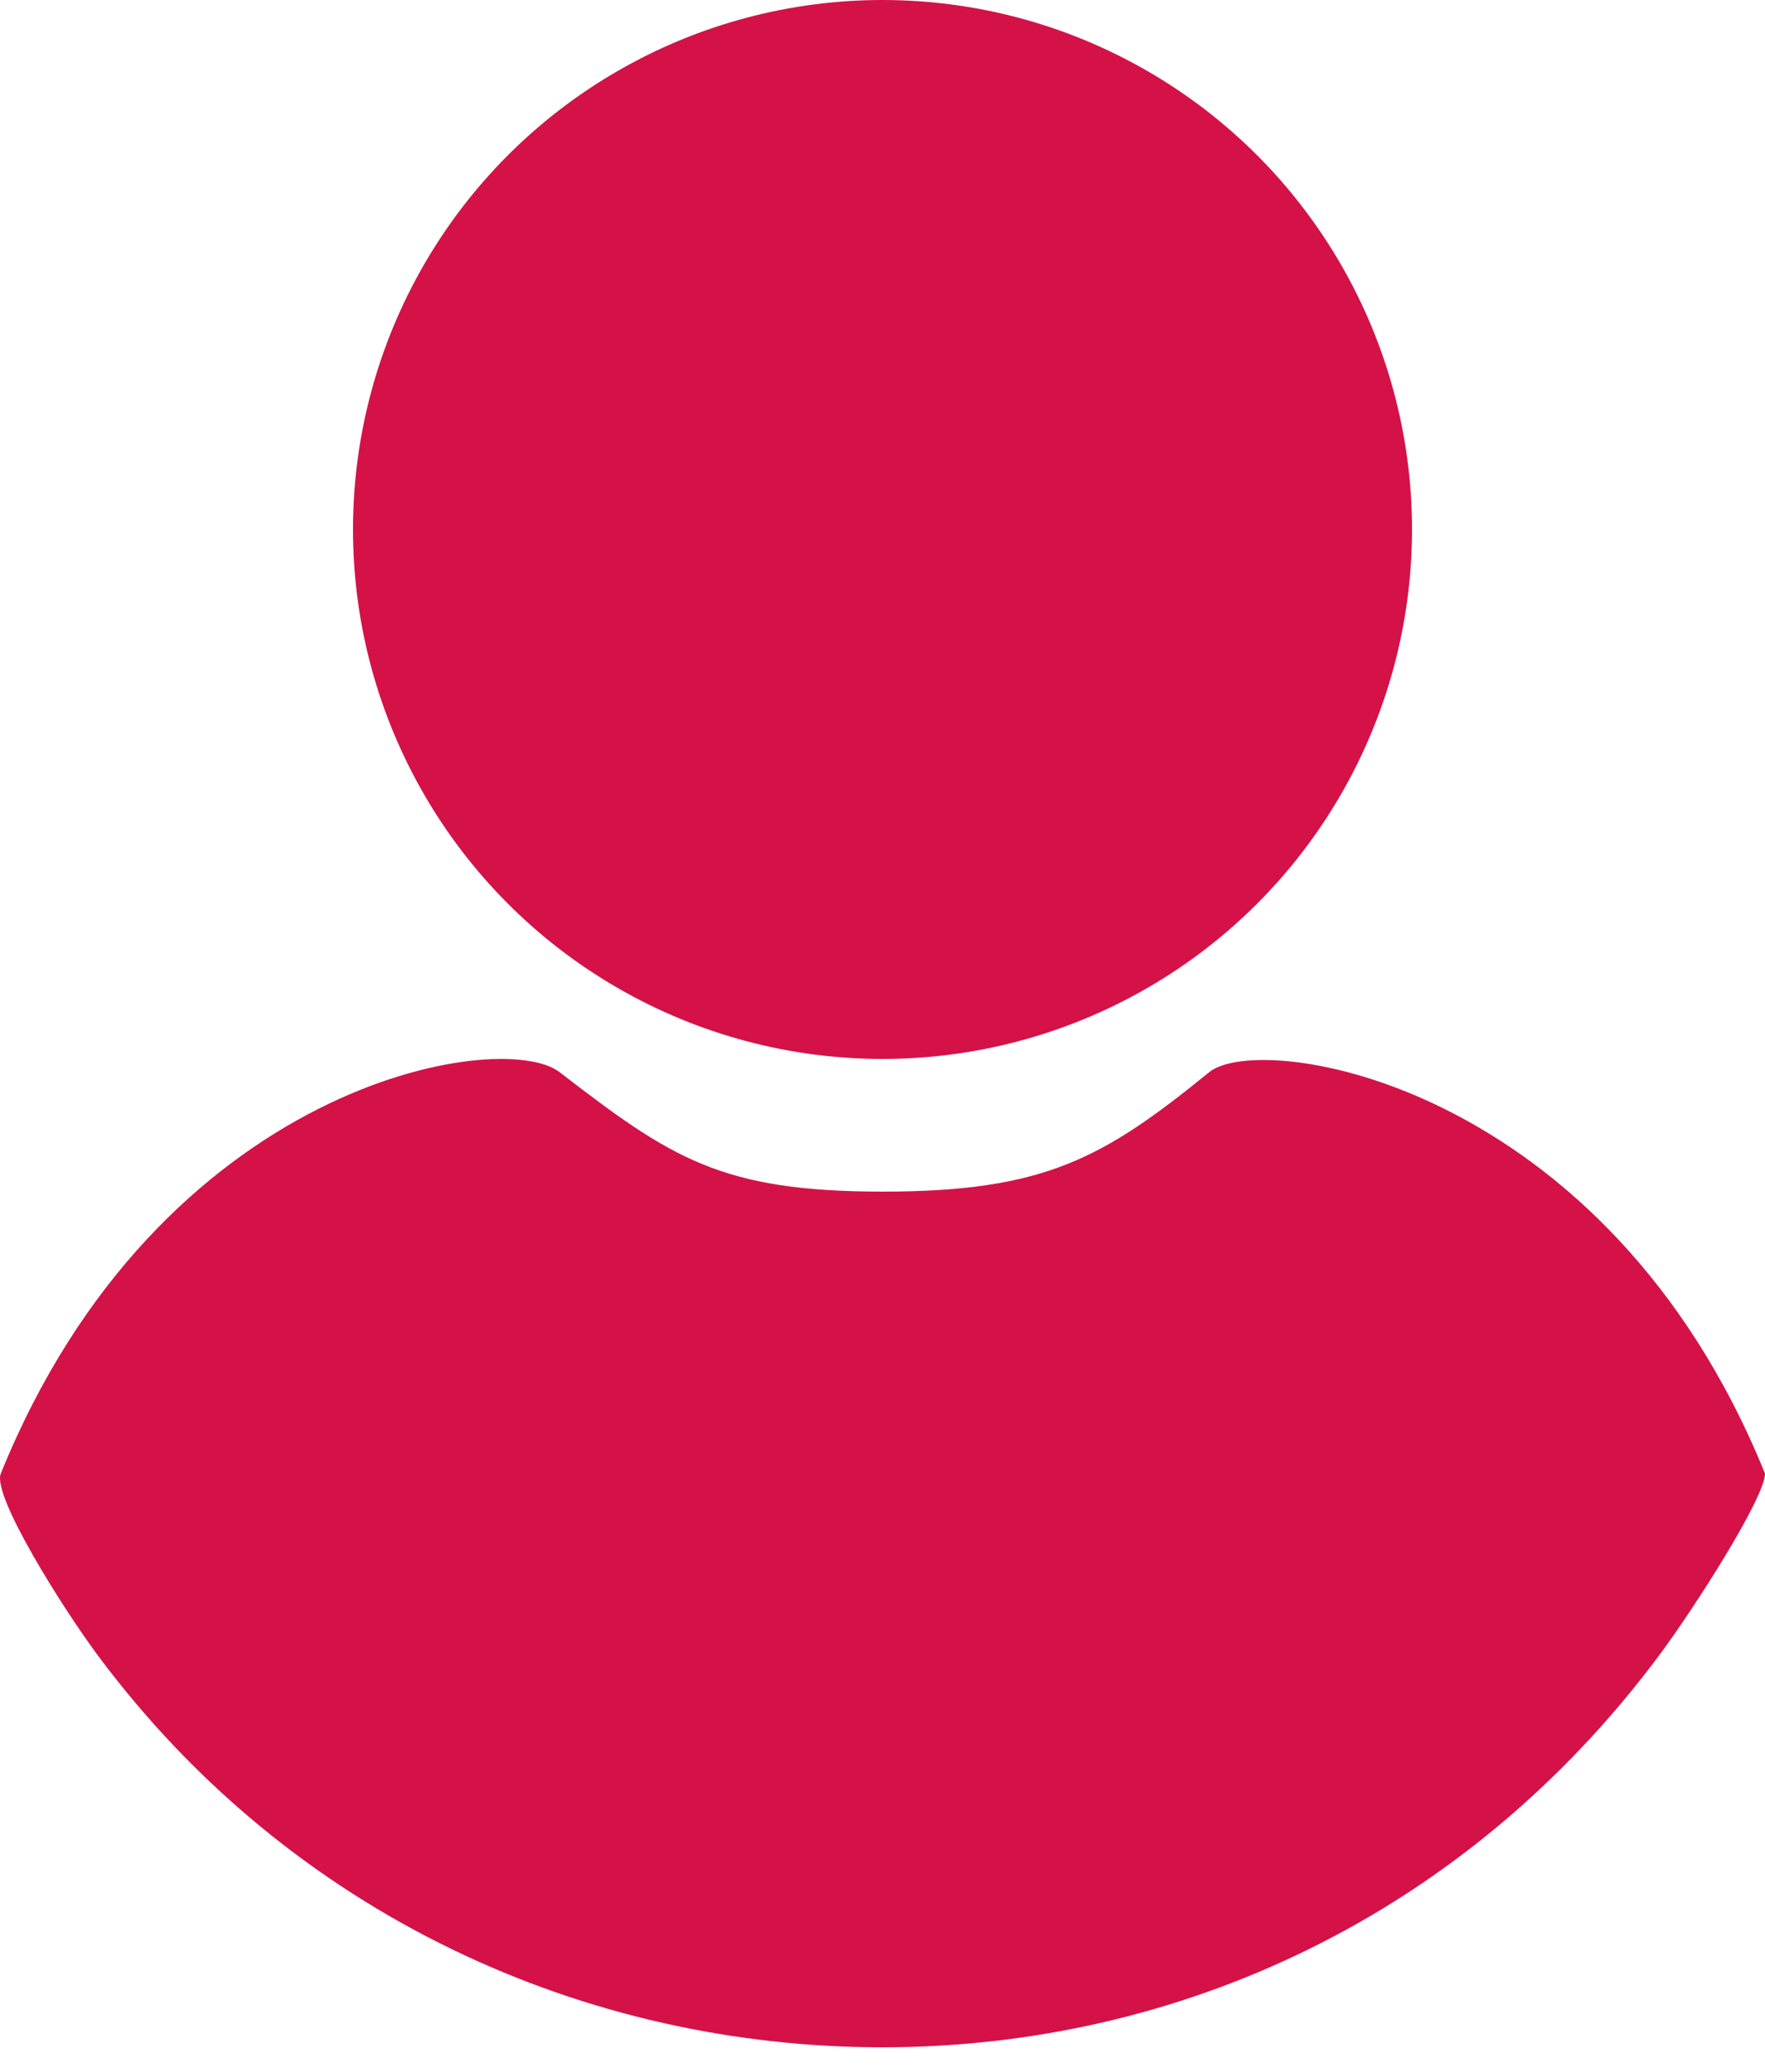 <?xml version="1.0" encoding="UTF-8"?>
<svg width="23px" height="27px" viewBox="0 0 23 27" version="1.1" xmlns="http://www.w3.org/2000/svg" xmlns:xlink="http://www.w3.org/1999/xlink">
    <!-- Generator: sketchtool 52.4 (67378) - http://www.bohemiancoding.com/sketch -->
    <title>B8C3E935-BB4E-4E18-B080-3C3A9287C723</title>
    <desc>Created with sketchtool.</desc>
    <g id="Page-1" stroke="none" stroke-width="1" fill="none" fill-rule="evenodd">
        <g id="-g-1-Где-купить-отк-список" transform="translate(-679, -286)" fill="#d41247">
            <g id="Group-34" transform="translate(679, 286)">
                <circle id="Oval" cx="11.5" cy="6.9" r="6.9"></circle>
                <path d="M11.496,26.68 C15.355,26.68 19.087,24.972 21.621,21.572 C22.084,20.95 23,19.514 23,19.204 C20.931,14.096 16.431,13.425 15.758,13.972 C14.379,15.093 13.614,15.529 11.505,15.529 C9.395,15.529 8.746,15.093 7.292,13.972 C6.535,13.388 2.079,14.096 0.01,19.204 C-0.105,19.495 0.827,20.971 1.274,21.572 C3.803,24.972 7.638,26.68 11.496,26.68 Z" id="Oval-Copy-8"></path>
            </g>
        </g>
    </g>
</svg>
